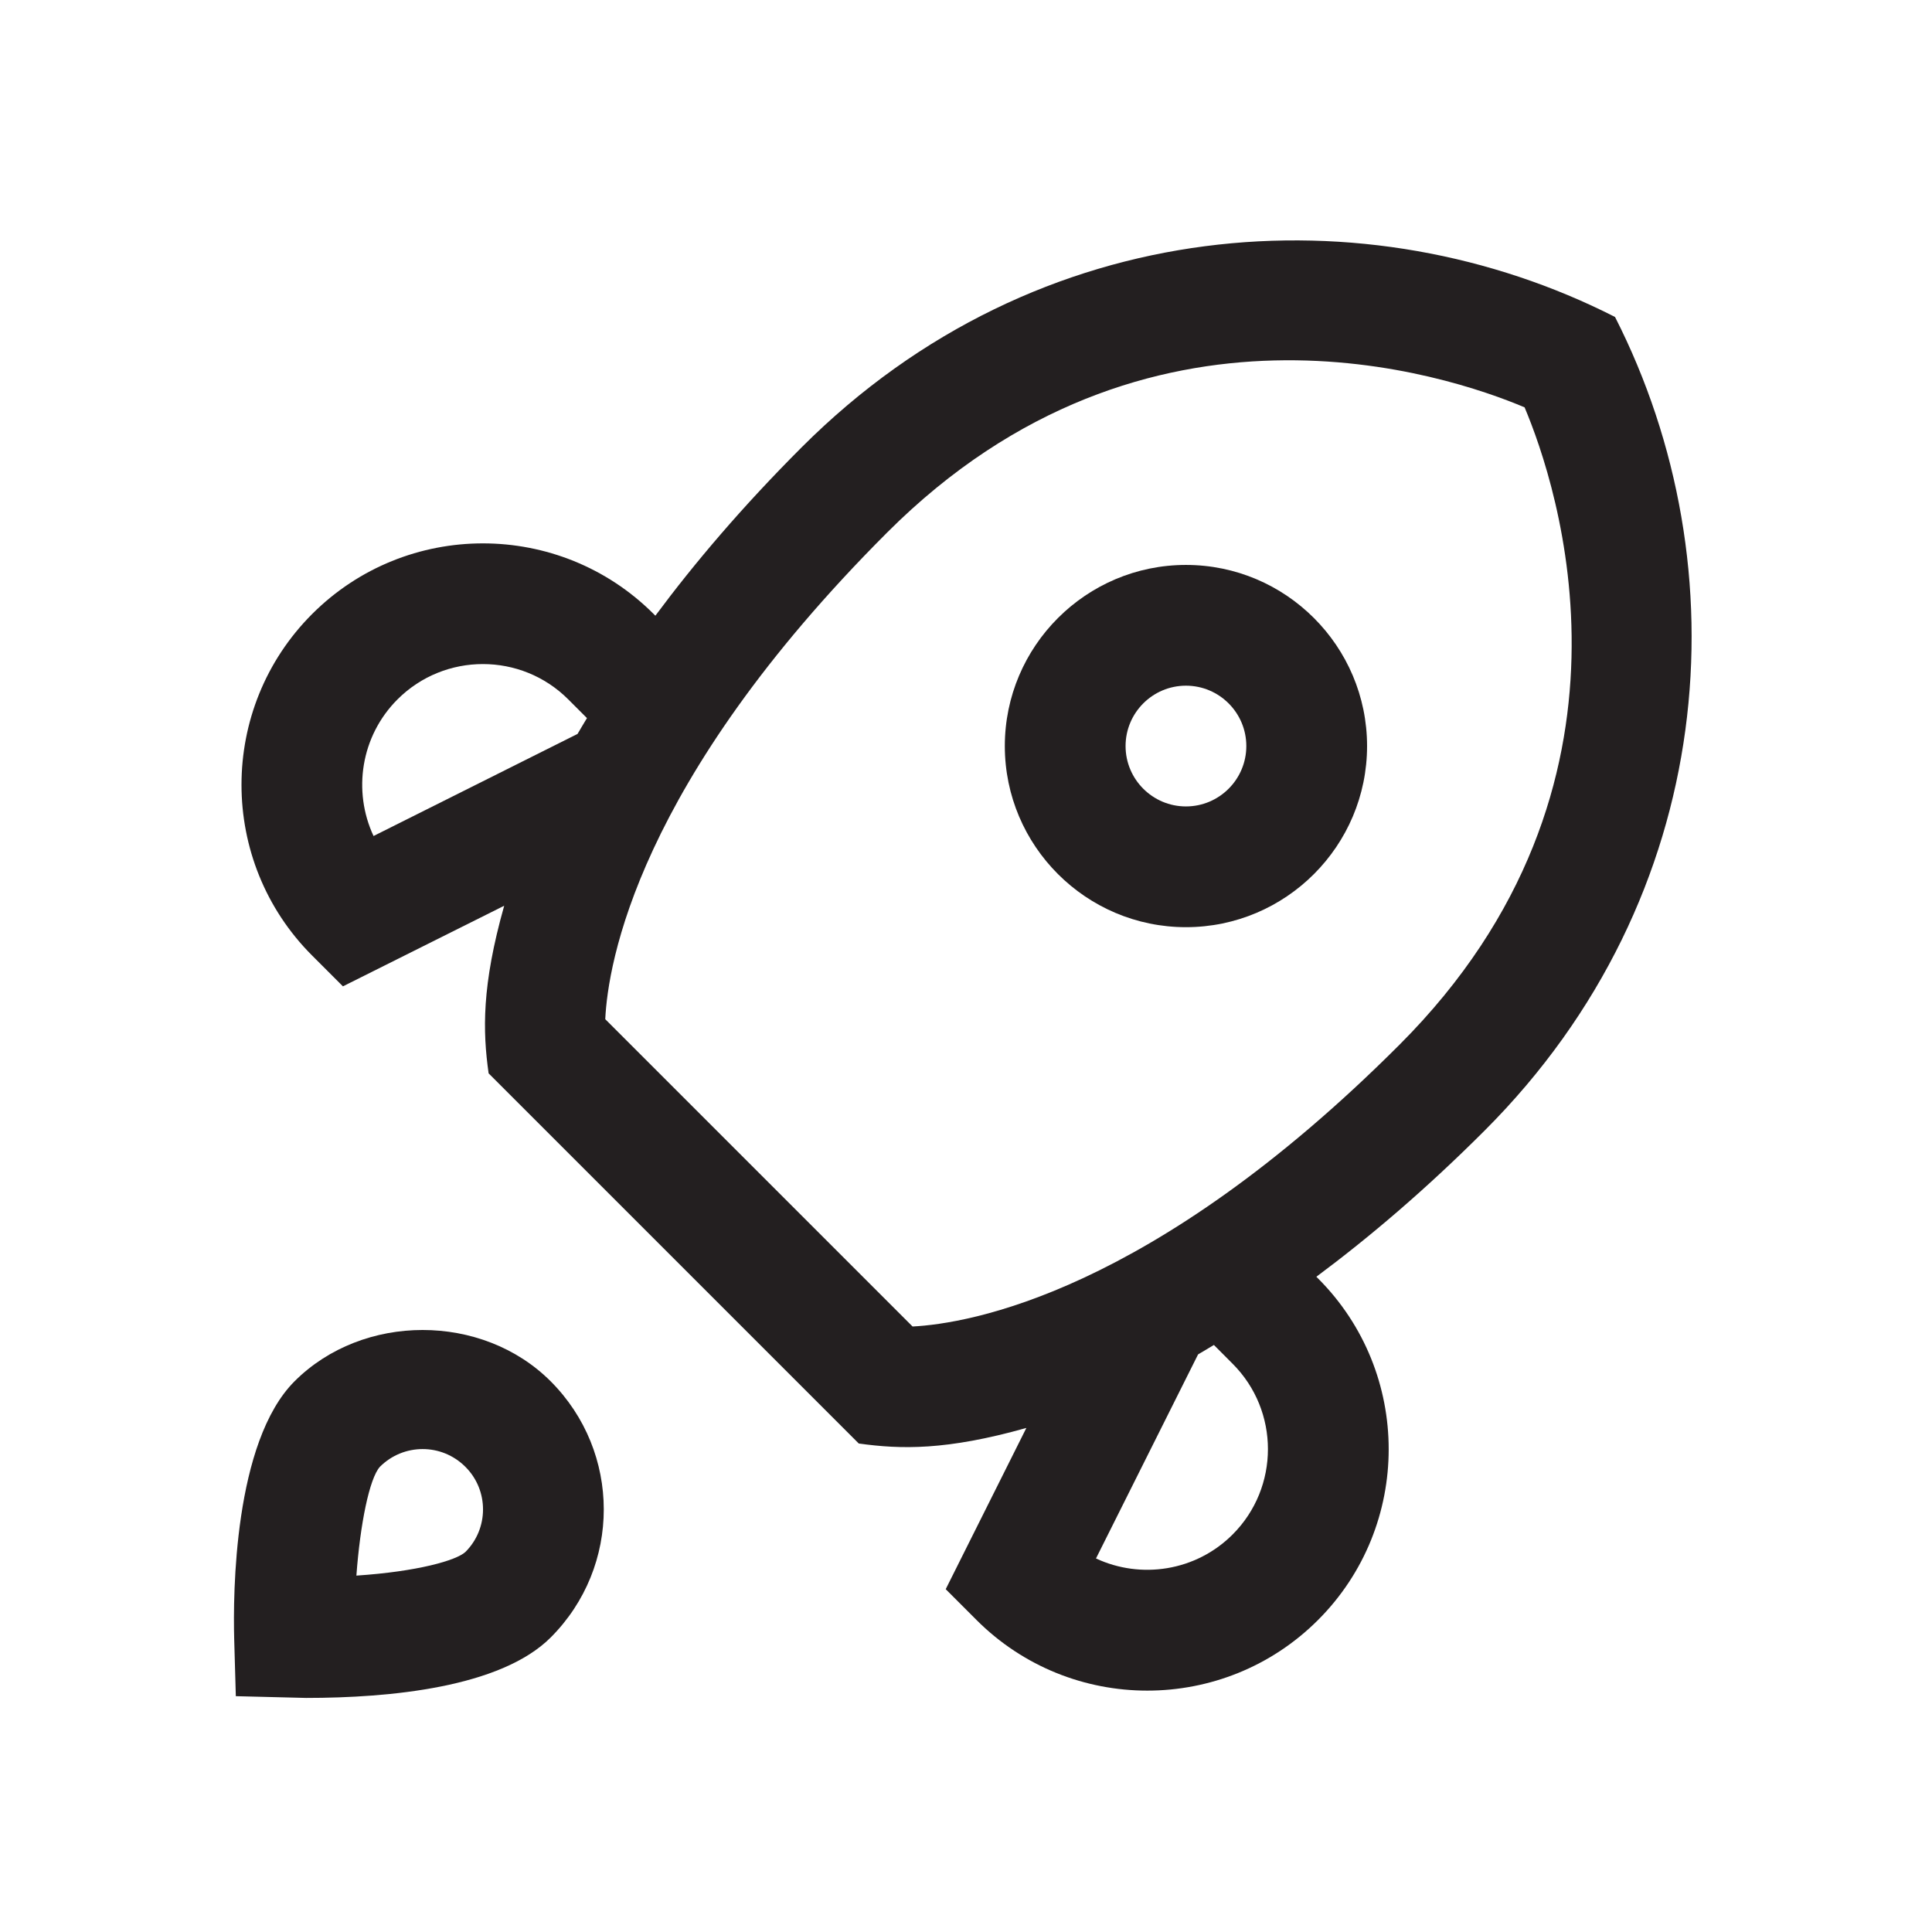 <?xml version="1.0" encoding="UTF-8"?>
<!-- Generator: Adobe Illustrator 18.0.0, SVG Export Plug-In . SVG Version: 6.00 Build 0)  -->
<!DOCTYPE svg PUBLIC "-//W3C//DTD SVG 1.1//EN" "http://www.w3.org/Graphics/SVG/1.1/DTD/svg11.dtd">
<svg xmlns="http://www.w3.org/2000/svg" xmlns:xlink="http://www.w3.org/1999/xlink" xmlns:dc="http://purl.org/dc/elements/1.1/" xmlns:cc="http://creativecommons.org/ns#" xmlns:rdf="http://www.w3.org/1999/02/22-rdf-syntax-ns#" version="1.1" id="DESIGNS" x="0px" y="0px" width="32px" height="32px" viewBox="0 0 32 32" enable-background="new 0 0 32 32" xml:space="preserve">
<title property="dc:title">to launch</title><desc property="dc:description">An icon for "launch" from the Lines and Angles series on to [icon]. Downloaded from http://www.toicon.com/icons/lines-and-angles_launch by 90.230.228.223 on 2015-04-16. Licensed CC-BY, see http://toicon.com/license/ for details.</desc><g>
	<path fill="#231F20" d="M26.75,5.25c-4.081-2.077-9.546-1.767-13.471,2.158c-0.983,0.983-1.773,1.914-2.424,2.79l-0.028-0.028   c-1.56-1.56-4.097-1.56-5.657,0s-1.56,4.097,0,5.657l0.51,0.51l2.671-1.335c-0.374,1.324-0.356,2.079-0.258,2.776l6.131,6.131   c0.696,0.097,1.451,0.116,2.776-0.258l-1.336,2.671l0.51,0.51c1.56,1.56,4.097,1.56,5.657,0s1.56-4.097,0-5.657l-0.028-0.028   c0.876-0.652,1.807-1.441,2.79-2.424C28.464,14.85,28.862,9.398,26.75,5.25z M6.187,13.847c-0.346-0.741-0.214-1.652,0.397-2.263   c0.78-0.78,2.049-0.78,2.828,0l0.31,0.31c-0.051,0.087-0.108,0.177-0.156,0.262L6.187,13.847z M20.416,22.588   c0.78,0.78,0.78,2.048,0,2.828c-0.611,0.611-1.522,0.743-2.263,0.397l1.691-3.38c0.085-0.048,0.175-0.105,0.262-0.156   L20.416,22.588z M15.115,21.971l-5.09-5.09c0.043-0.91,0.526-3.917,4.668-8.06c4.3-4.3,9.287-2.611,10.559-2.074   c0.538,1.276,2.225,6.261-2.074,10.559C19.06,21.425,16.043,21.923,15.115,21.971z"/>
	<path fill="#231F20" d="M16.643,12.357c0,1.654,1.346,3,3,3c1.654,0,3-1.346,3-3c0-1.654-1.346-3-3-3   C17.989,9.357,16.643,10.703,16.643,12.357z M20.643,12.357c0,0.551-0.448,1-1,1c-0.552,0-1-0.449-1-1c0-0.551,0.448-1,1-1   S20.643,11.806,20.643,12.357z"/>
	<path fill="#231F20" d="M4.879,22.878c-1.007,1.007-1.02,3.522-1,4.27l0.027,0.946l1.164,0.029c1.391,0,3.223-0.174,4.051-1.001   c1.175-1.176,1.17-3.072,0-4.243C7.988,21.745,6.012,21.746,4.879,22.878z M7.708,25.706c-0.152,0.139-0.787,0.323-1.805,0.391   c0.062-0.849,0.215-1.61,0.39-1.803c0.39-0.389,1.021-0.392,1.414,0C8.099,24.683,8.097,25.319,7.708,25.706z"/>
</g>
</svg>
